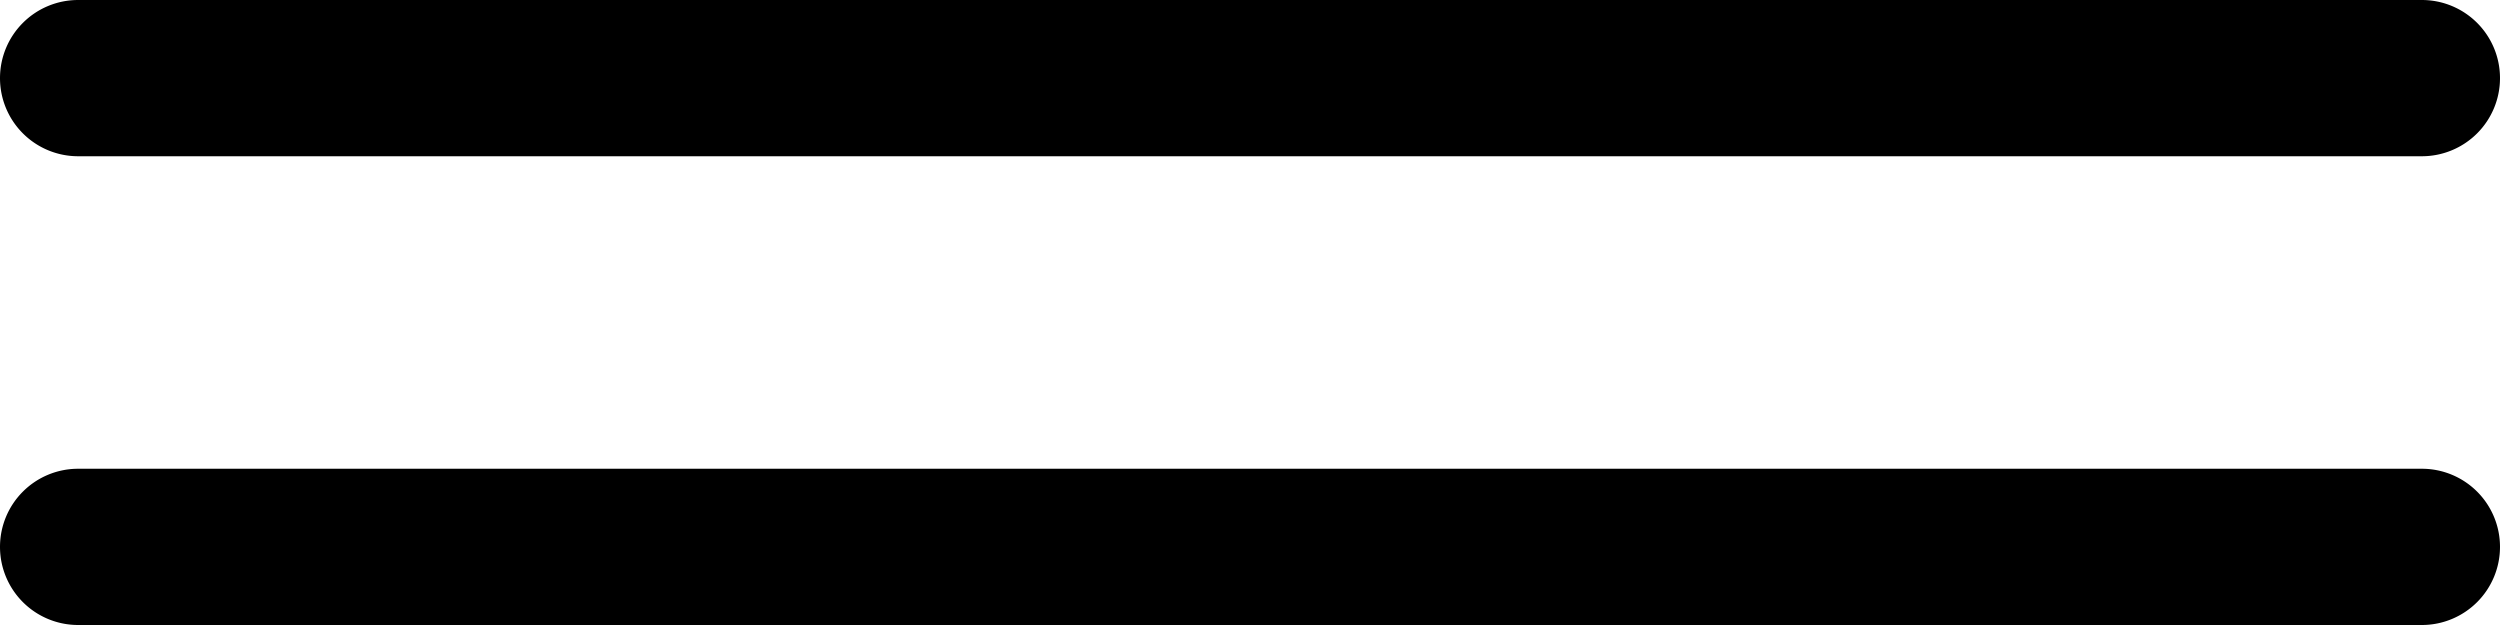 <svg xmlns="http://www.w3.org/2000/svg" width="16" height="4" viewBox="0 0 16 4"><path d="M.5 0h15a.5.5 0 0 1 .5.5.5.5 0 0 1-.5.5H.5A.5.5 0 0 1 0 .5.5.5 0 0 1 .5 0zM.5 3h15a.5.5 0 0 1 .5.5.5.5 0 0 1-.5.5H.5a.5.5 0 0 1-.5-.5.5.5 0 0 1 .5-.5z"/></svg>